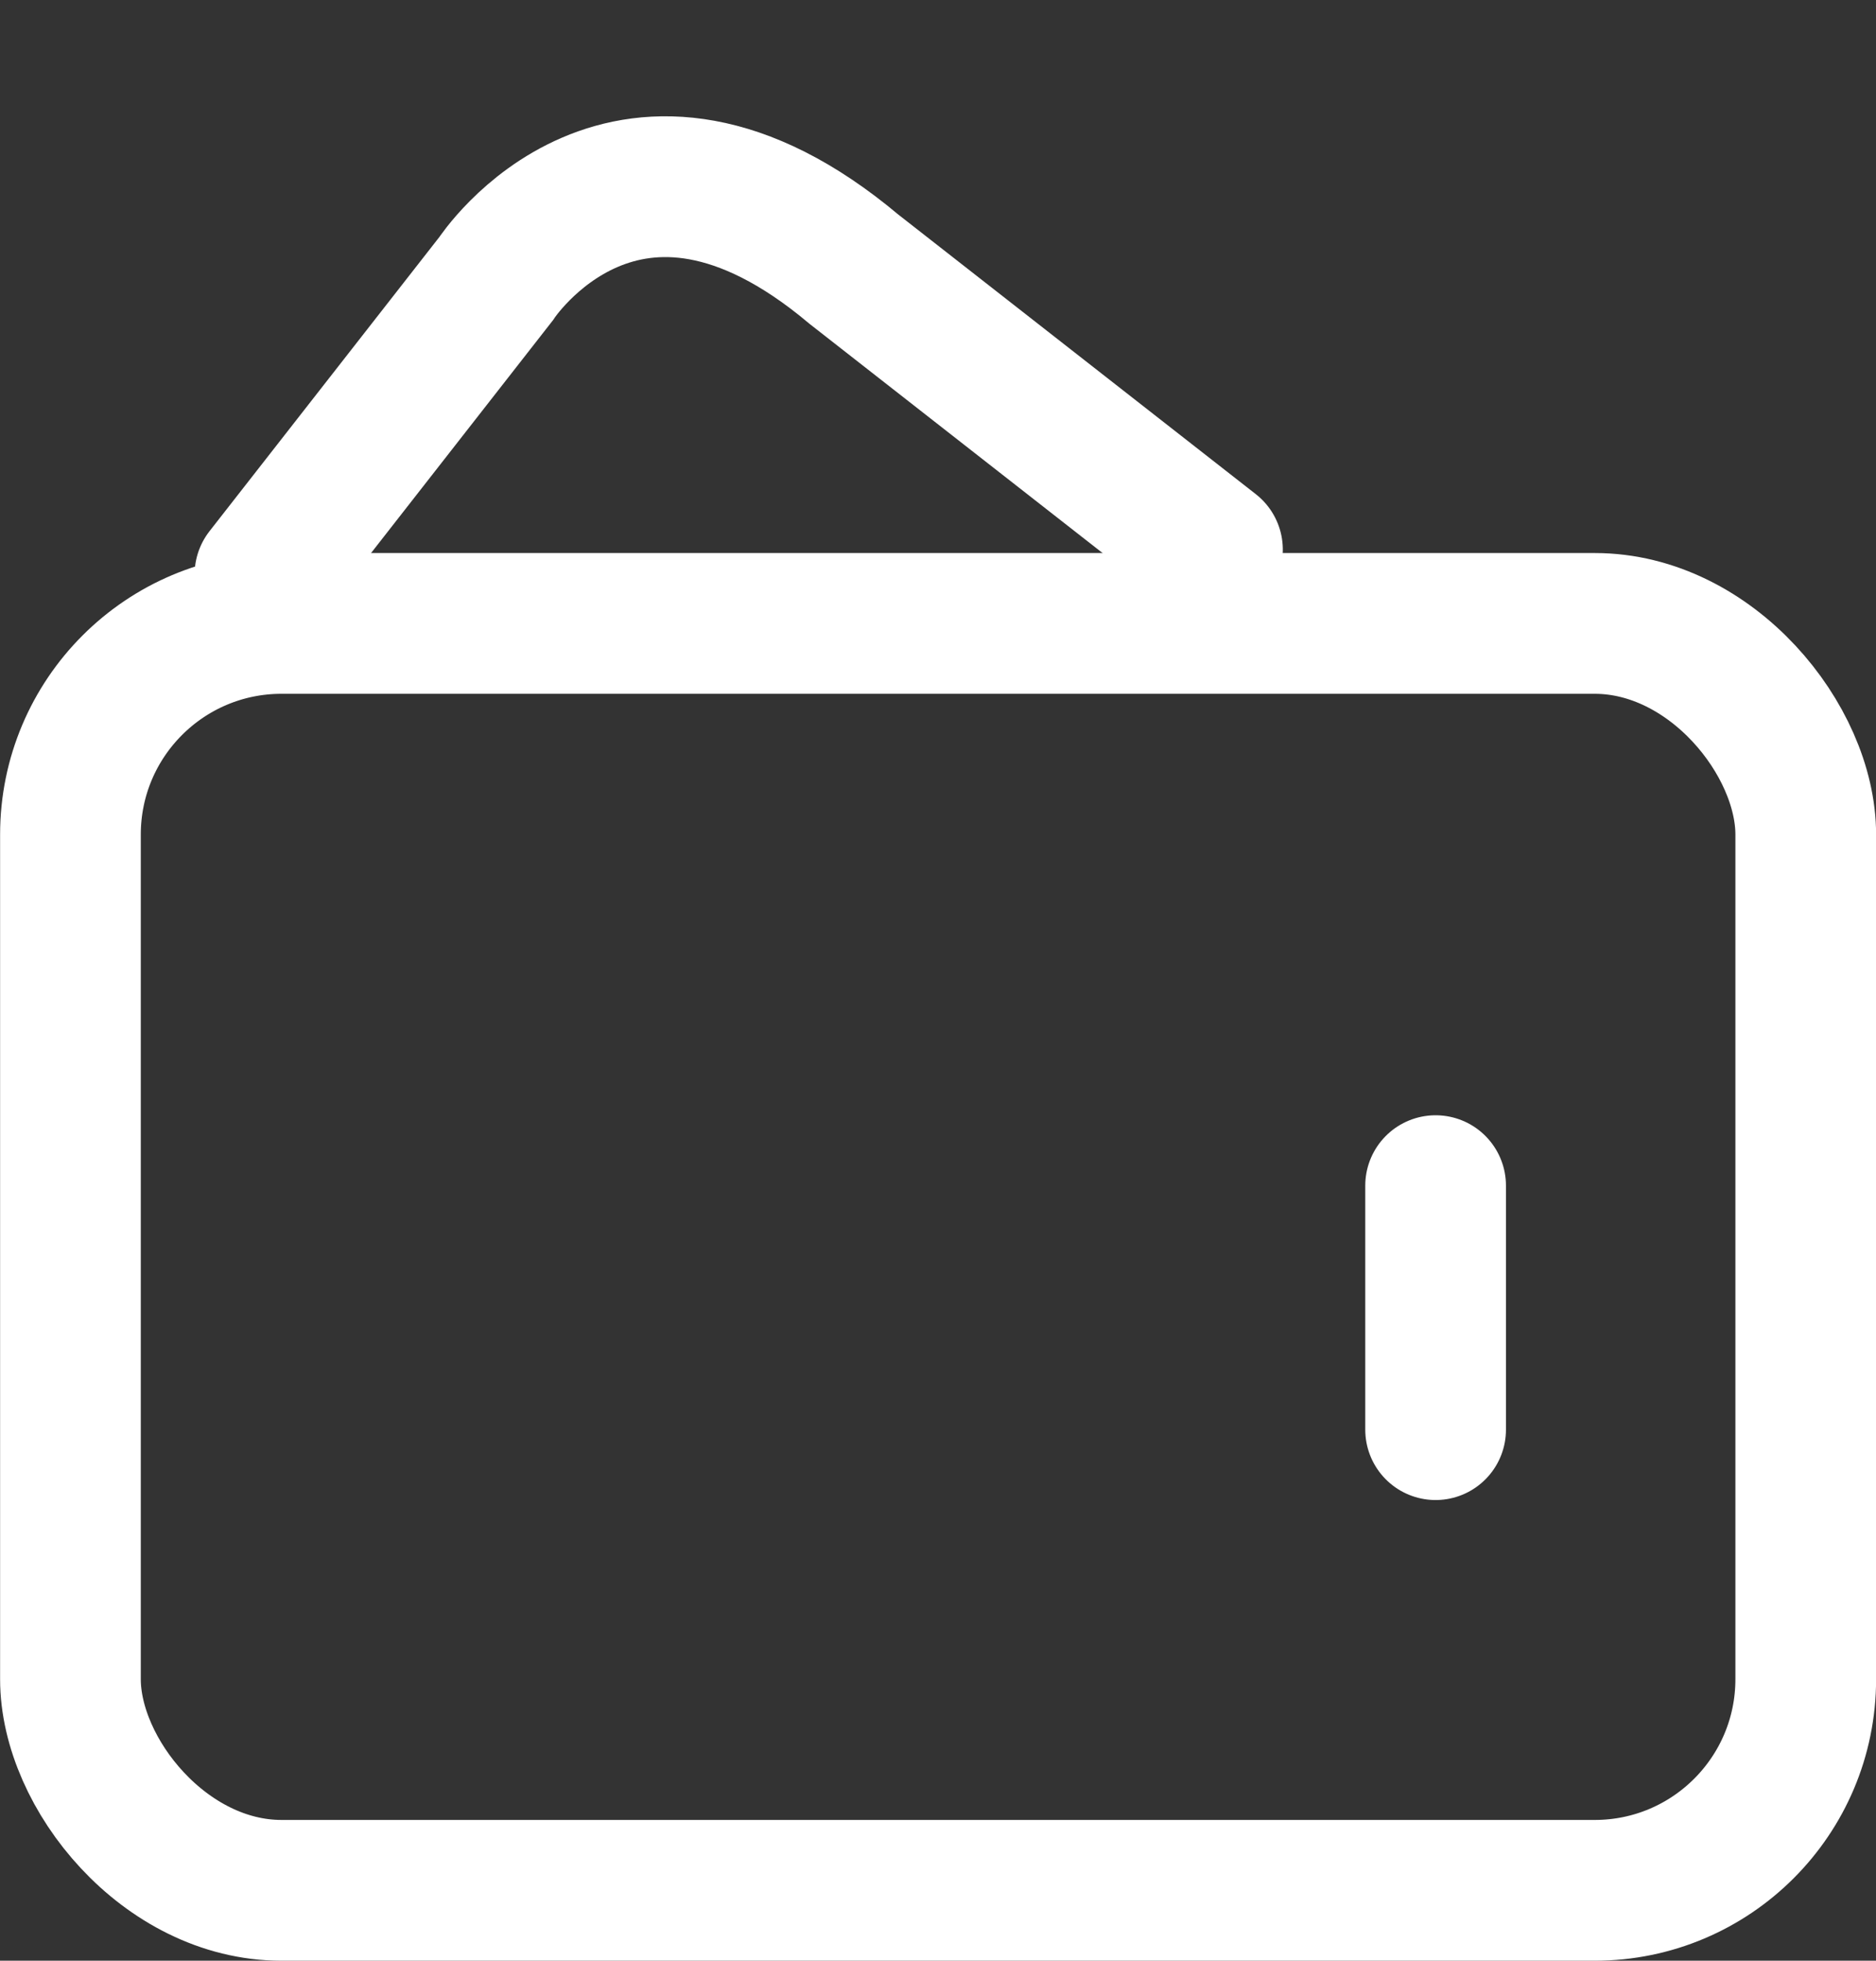 <svg xmlns="http://www.w3.org/2000/svg" width="20" height="20.893" viewBox="0 0 20 20.893">
  <rect x="0" y="0" width="20" height="20.893" fill="#333333" stroke="none"/>
  <g id="Group_225" data-name="Group 225" transform="translate(-951.057 -31.273)">
    <g id="Rectangle_124" data-name="Rectangle 124" transform="translate(951.058 37.166)" fill="none" stroke-width="1.5" stroke="#fff">
      <rect width="20" height="15" rx="3" stroke="none"/>
      <rect x="0.75" y="0.75" width="18.5" height="13.5" rx="2.25" fill="none"/>
    </g>
    <path id="Path_116" data-name="Path 116" d="M0,6.429v-4S-.219-.112,2.942,0c3,0,4.851,0,4.851,0" transform="matrix(0.788, 0.616, -0.616, 0.788, 957.842, 32.329)" fill="none" stroke-linecap="round" stroke-width="1.5" stroke="#fff"/>
    <path id="Path_117" data-name="Path 117" d="M4724.521,1315.717v2.6" transform="translate(-3758.159 -1271.81)" fill="none" stroke-linecap="round" stroke-width="1.5" stroke="#fff"/>
  </g>
</svg>
